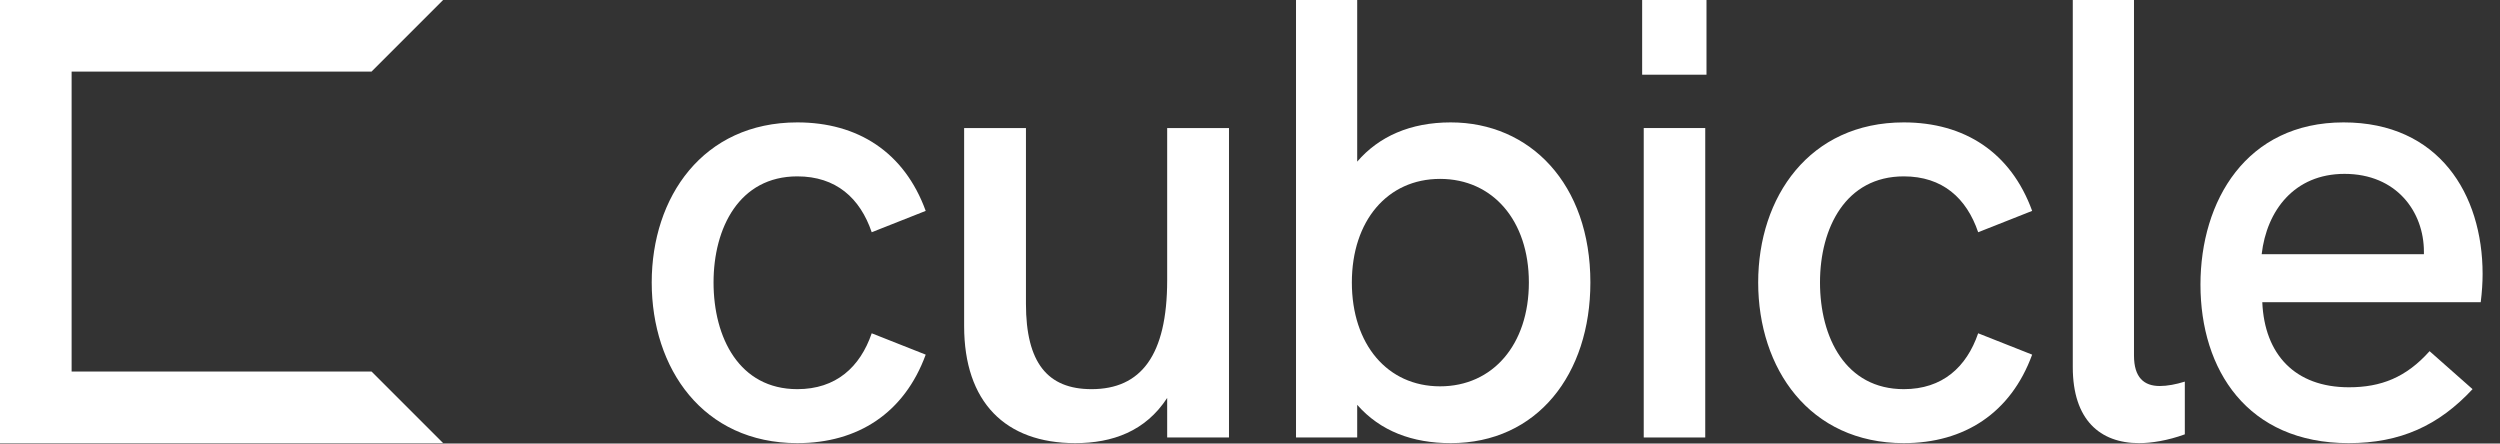 <svg width="124" height="22" viewBox="0 0 124 22" fill="none" xmlns="http://www.w3.org/2000/svg">
<rect x="0" y="0" width="124" height="22" fill="#333333" stroke="none"/>
<g clip-path="url(#clip0_9:2)">
<path d="M18.427 3.552L21.979 0H0V21.979H21.979L18.427 18.427H3.552V3.552H18.427Z" fill="white"/>
<path d="M39.548 21.979C42.552 21.979 44.856 20.485 45.915 17.59L43.237 16.531C42.661 18.212 41.463 19.302 39.548 19.302C36.668 19.302 35.392 16.749 35.392 14.009C35.392 11.301 36.668 8.748 39.548 8.748C41.463 8.748 42.661 9.822 43.237 11.519L45.915 10.46C44.856 7.55 42.552 6.071 39.548 6.071C34.863 6.071 32.325 9.775 32.325 14.009C32.325 18.274 34.863 21.979 39.548 21.979Z" fill="white"/>
<path d="M57.892 13.9C57.892 17.636 56.584 19.302 54.14 19.302C51.961 19.302 50.887 17.994 50.887 15.068V6.351H47.821V16.173C47.821 19.94 49.86 21.979 53.331 21.979C55.183 21.979 56.818 21.388 57.892 19.738V21.699H60.958V6.351H57.892V13.9Z" fill="white"/>
<path d="M71.956 6.071C69.948 6.071 68.391 6.771 67.317 8.017V0H64.282V21.699H67.317V20.08C68.469 21.388 70.057 21.979 71.956 21.979C76.252 21.979 78.883 18.555 78.883 14.009C78.883 9.122 75.894 6.071 71.956 6.071ZM71.427 19.162C68.811 19.162 67.052 17.076 67.052 14.009C67.052 10.959 68.811 8.873 71.427 8.873C74.042 8.873 75.832 10.943 75.832 14.009C75.832 17.091 74.042 19.162 71.427 19.162Z" fill="white"/>
<path d="M84.642 3.705V0H81.451V3.705H84.642ZM84.58 21.699V6.351H81.529V21.699H84.58Z" fill="white"/>
<path d="M94.428 21.979C97.432 21.979 99.736 20.485 100.795 17.59L98.117 16.531C97.541 18.212 96.343 19.302 94.428 19.302C91.548 19.302 90.272 16.749 90.272 14.009C90.272 11.301 91.548 8.748 94.428 8.748C96.343 8.748 97.541 9.822 98.117 11.519L100.795 10.46C99.736 7.55 97.432 6.071 94.428 6.071C89.743 6.071 87.206 9.775 87.206 14.009C87.206 18.274 89.743 21.979 94.428 21.979Z" fill="white"/>
<path d="M106.095 21.979C106.702 21.979 107.511 21.855 108.367 21.543V18.928C107.916 19.068 107.496 19.146 107.122 19.146C106.344 19.146 105.846 18.726 105.846 17.636V0H102.81V18.212C102.81 20.827 104.164 21.979 106.095 21.979Z" fill="white"/>
<path d="M123.137 13.589C123.137 9.635 120.974 6.071 116.242 6.071C111.416 6.071 109.143 9.962 109.143 14.118C109.143 18.337 111.463 21.979 116.491 21.979C119.059 21.979 120.958 21.108 122.639 19.302L120.507 17.418C119.339 18.726 118.094 19.209 116.506 19.209C113.829 19.209 112.319 17.574 112.21 14.99H123.044C123.106 14.492 123.137 14.009 123.137 13.589ZM112.179 12.608C112.428 10.445 113.798 8.624 116.288 8.624C118.872 8.624 120.226 10.507 120.226 12.484V12.608H112.179Z" fill="white"/>
</g>
<defs>
<clipPath id="clip0_9:2">
<rect width="123.283" height="22" fill="white"/>
</clipPath>
</defs>
</svg>
